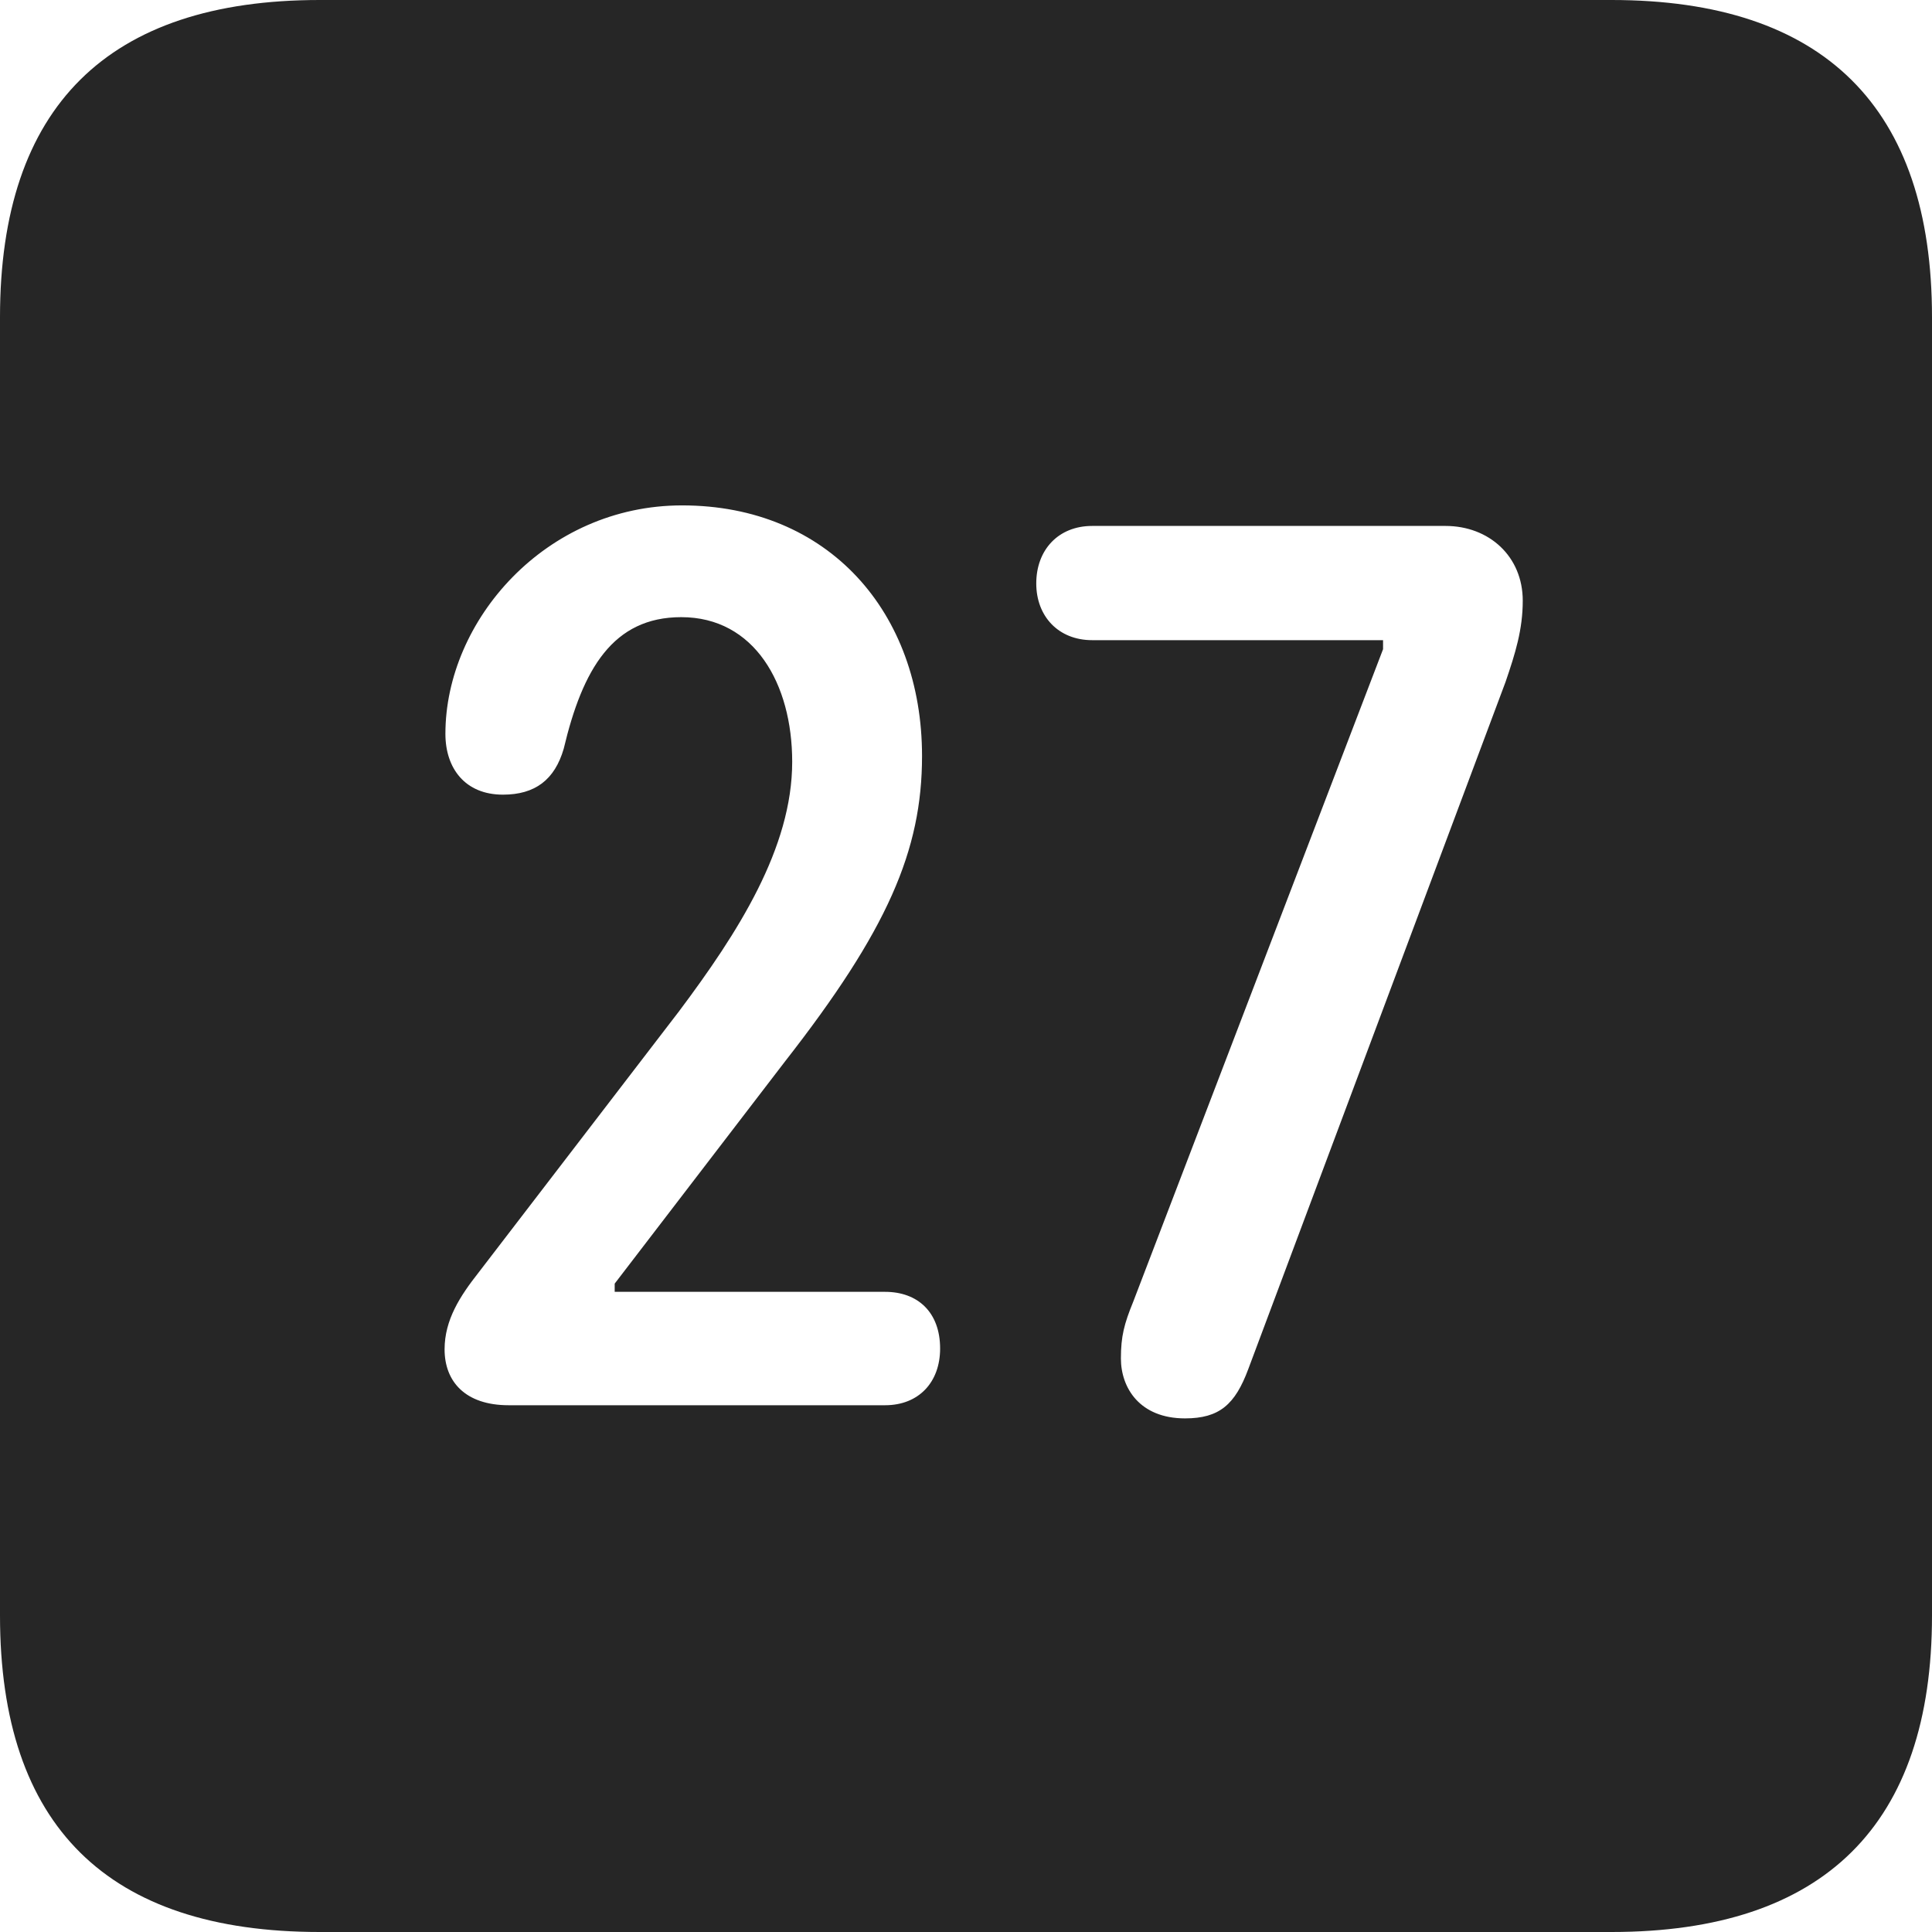 <?xml version="1.0" encoding="UTF-8"?>
<!--Generator: Apple Native CoreSVG 326-->
<!DOCTYPE svg
PUBLIC "-//W3C//DTD SVG 1.1//EN"
       "http://www.w3.org/Graphics/SVG/1.1/DTD/svg11.dtd">
<svg version="1.1" xmlns="http://www.w3.org/2000/svg" xmlns:xlink="http://www.w3.org/1999/xlink" viewBox="0 0 587.75 587.75">
 <g>
  <rect height="587.75" opacity="0" width="587.75" x="0" y="0"/>
  <path d="M587.75 96.5L587.75 491.5C587.75 555 555 587.75 490.25 587.75L97.25 587.75C32.75 587.75 0 555.5 0 491.5L0 96.5C0 32.5 32.75 0 97.25 0L490.25 0C555 0 587.75 32.75 587.75 96.5ZM332.25 160C322 160 315.25 167.25 315.25 177.5C315.25 187.5 322 194.75 332.25 194.75L420.75 194.75L420.75 197.5L344.75 396C342 402.75 341 406.5 341 413.25C341 422.25 346.75 431.5 360.5 431.5C371 431.5 375.75 427.25 379.75 416.5L458 207.5C461 198.75 463.25 191.5 463.25 182.75C463.25 169.25 453 160 439.75 160ZM135.5 223.25C135.5 233.75 141.5 241.75 153 241.75C162.75 241.75 168.75 237.25 171.5 227.75C177.25 203.5 186.5 187.75 207.25 187.75C229.5 187.75 241 208 241 231.75C241 258 224.5 283.75 206.5 307.75L145.5 387.25C140 394.25 135.25 401.5 135.25 410.5C135.25 420.25 141.5 427.5 154.75 427.5L269.25 427.5C279.5 427.5 286 420.5 286 410.25C286 399.25 279.25 393 269.25 393L187 393L187 390.5L238.75 323C270 283 280.5 258.75 280.5 230C280.5 186.25 252 153.75 207.5 153.75C166 153.75 135.5 188.75 135.5 223.25Z" fill="black" fill-opacity="0.85"/>
 </g>
</svg>
